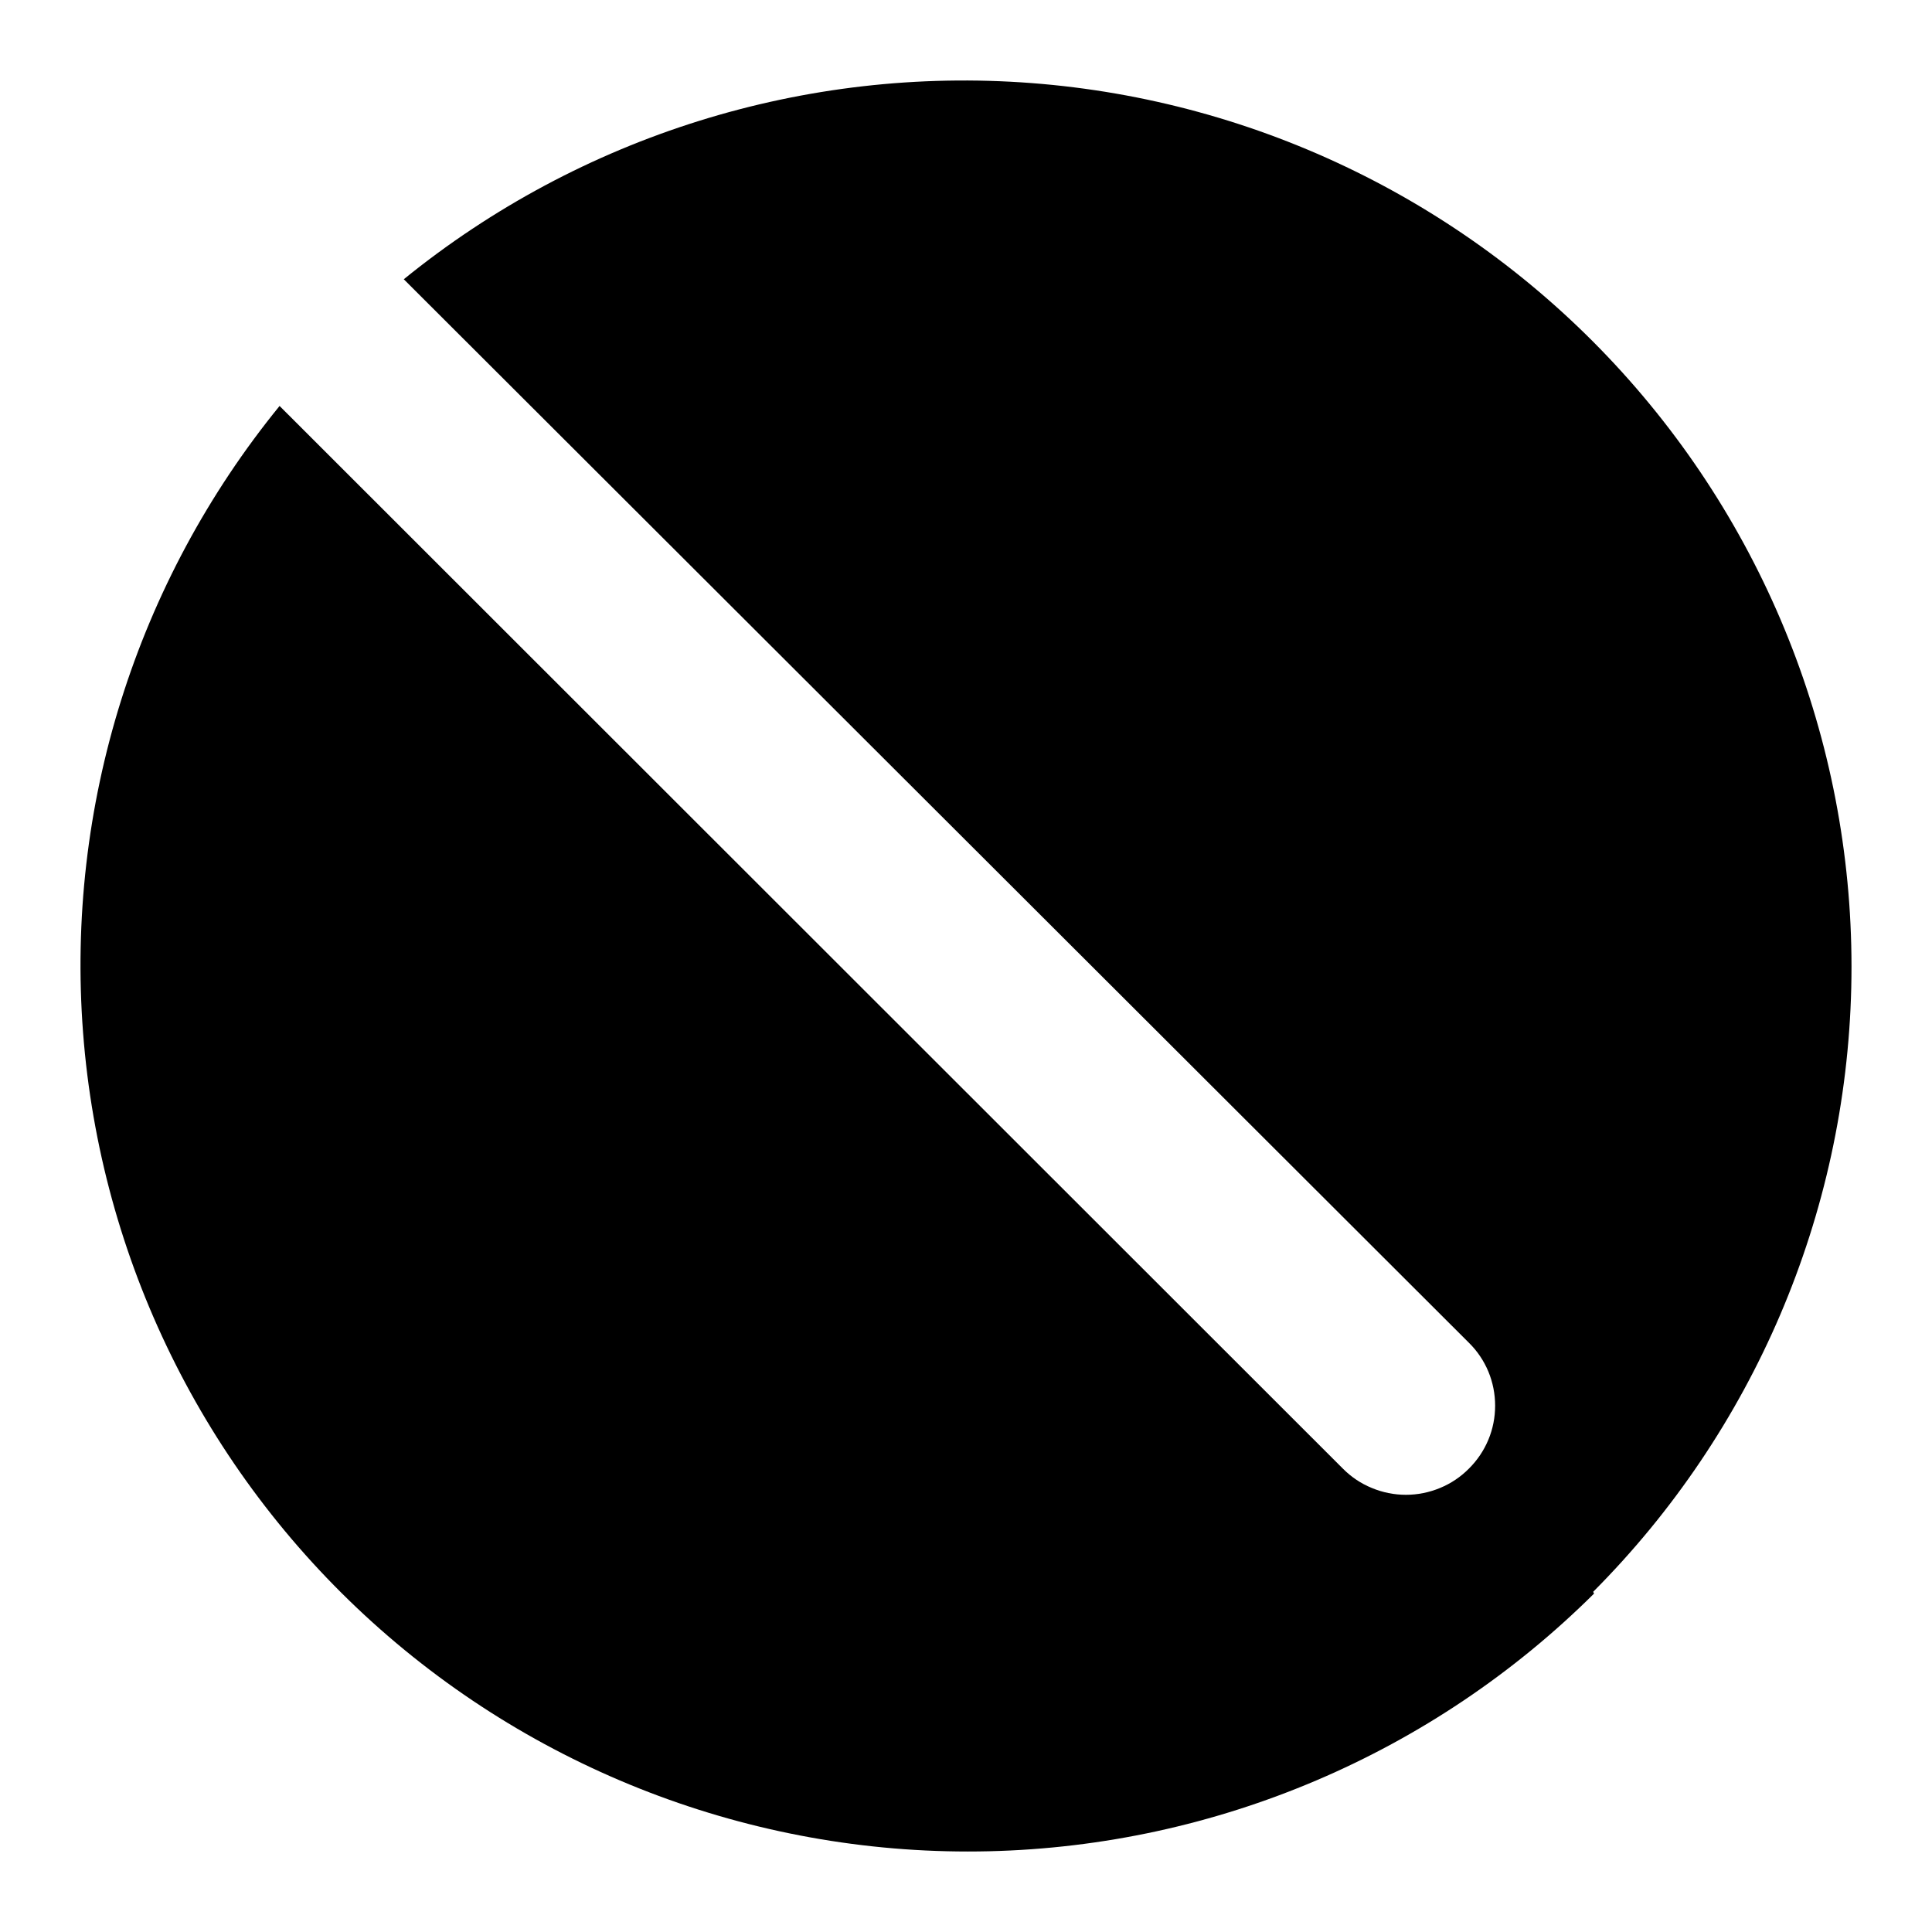 <svg width="24" height="24" viewBox="0 0 24 24" fill="none" xmlns="http://www.w3.org/2000/svg">
<path d="M19.802 19.796C17.8 21.784 15.11 22.93 12.287 22.997C9.464 23.064 6.722 22.046 4.628 20.154C2.534 18.262 1.247 15.64 1.032 12.829C0.817 10.017 1.691 7.231 3.473 5.043L5.049 6.618L16.682 18.244C16.784 18.347 16.906 18.429 17.041 18.484C17.175 18.54 17.319 18.569 17.465 18.569C17.61 18.569 17.754 18.54 17.889 18.484C18.023 18.429 18.145 18.347 18.247 18.244C18.351 18.141 18.433 18.019 18.489 17.885C18.545 17.751 18.573 17.607 18.573 17.462C18.573 17.317 18.545 17.173 18.489 17.038C18.433 16.904 18.351 16.782 18.247 16.68L5.016 3.469C7.207 1.69 9.998 0.817 12.814 1.032C15.629 1.247 18.255 2.532 20.15 4.623C22.045 6.714 23.064 9.451 22.997 12.27C22.93 15.089 21.783 17.775 19.791 19.774L19.802 19.796Z" fill="black"/>
</svg>
